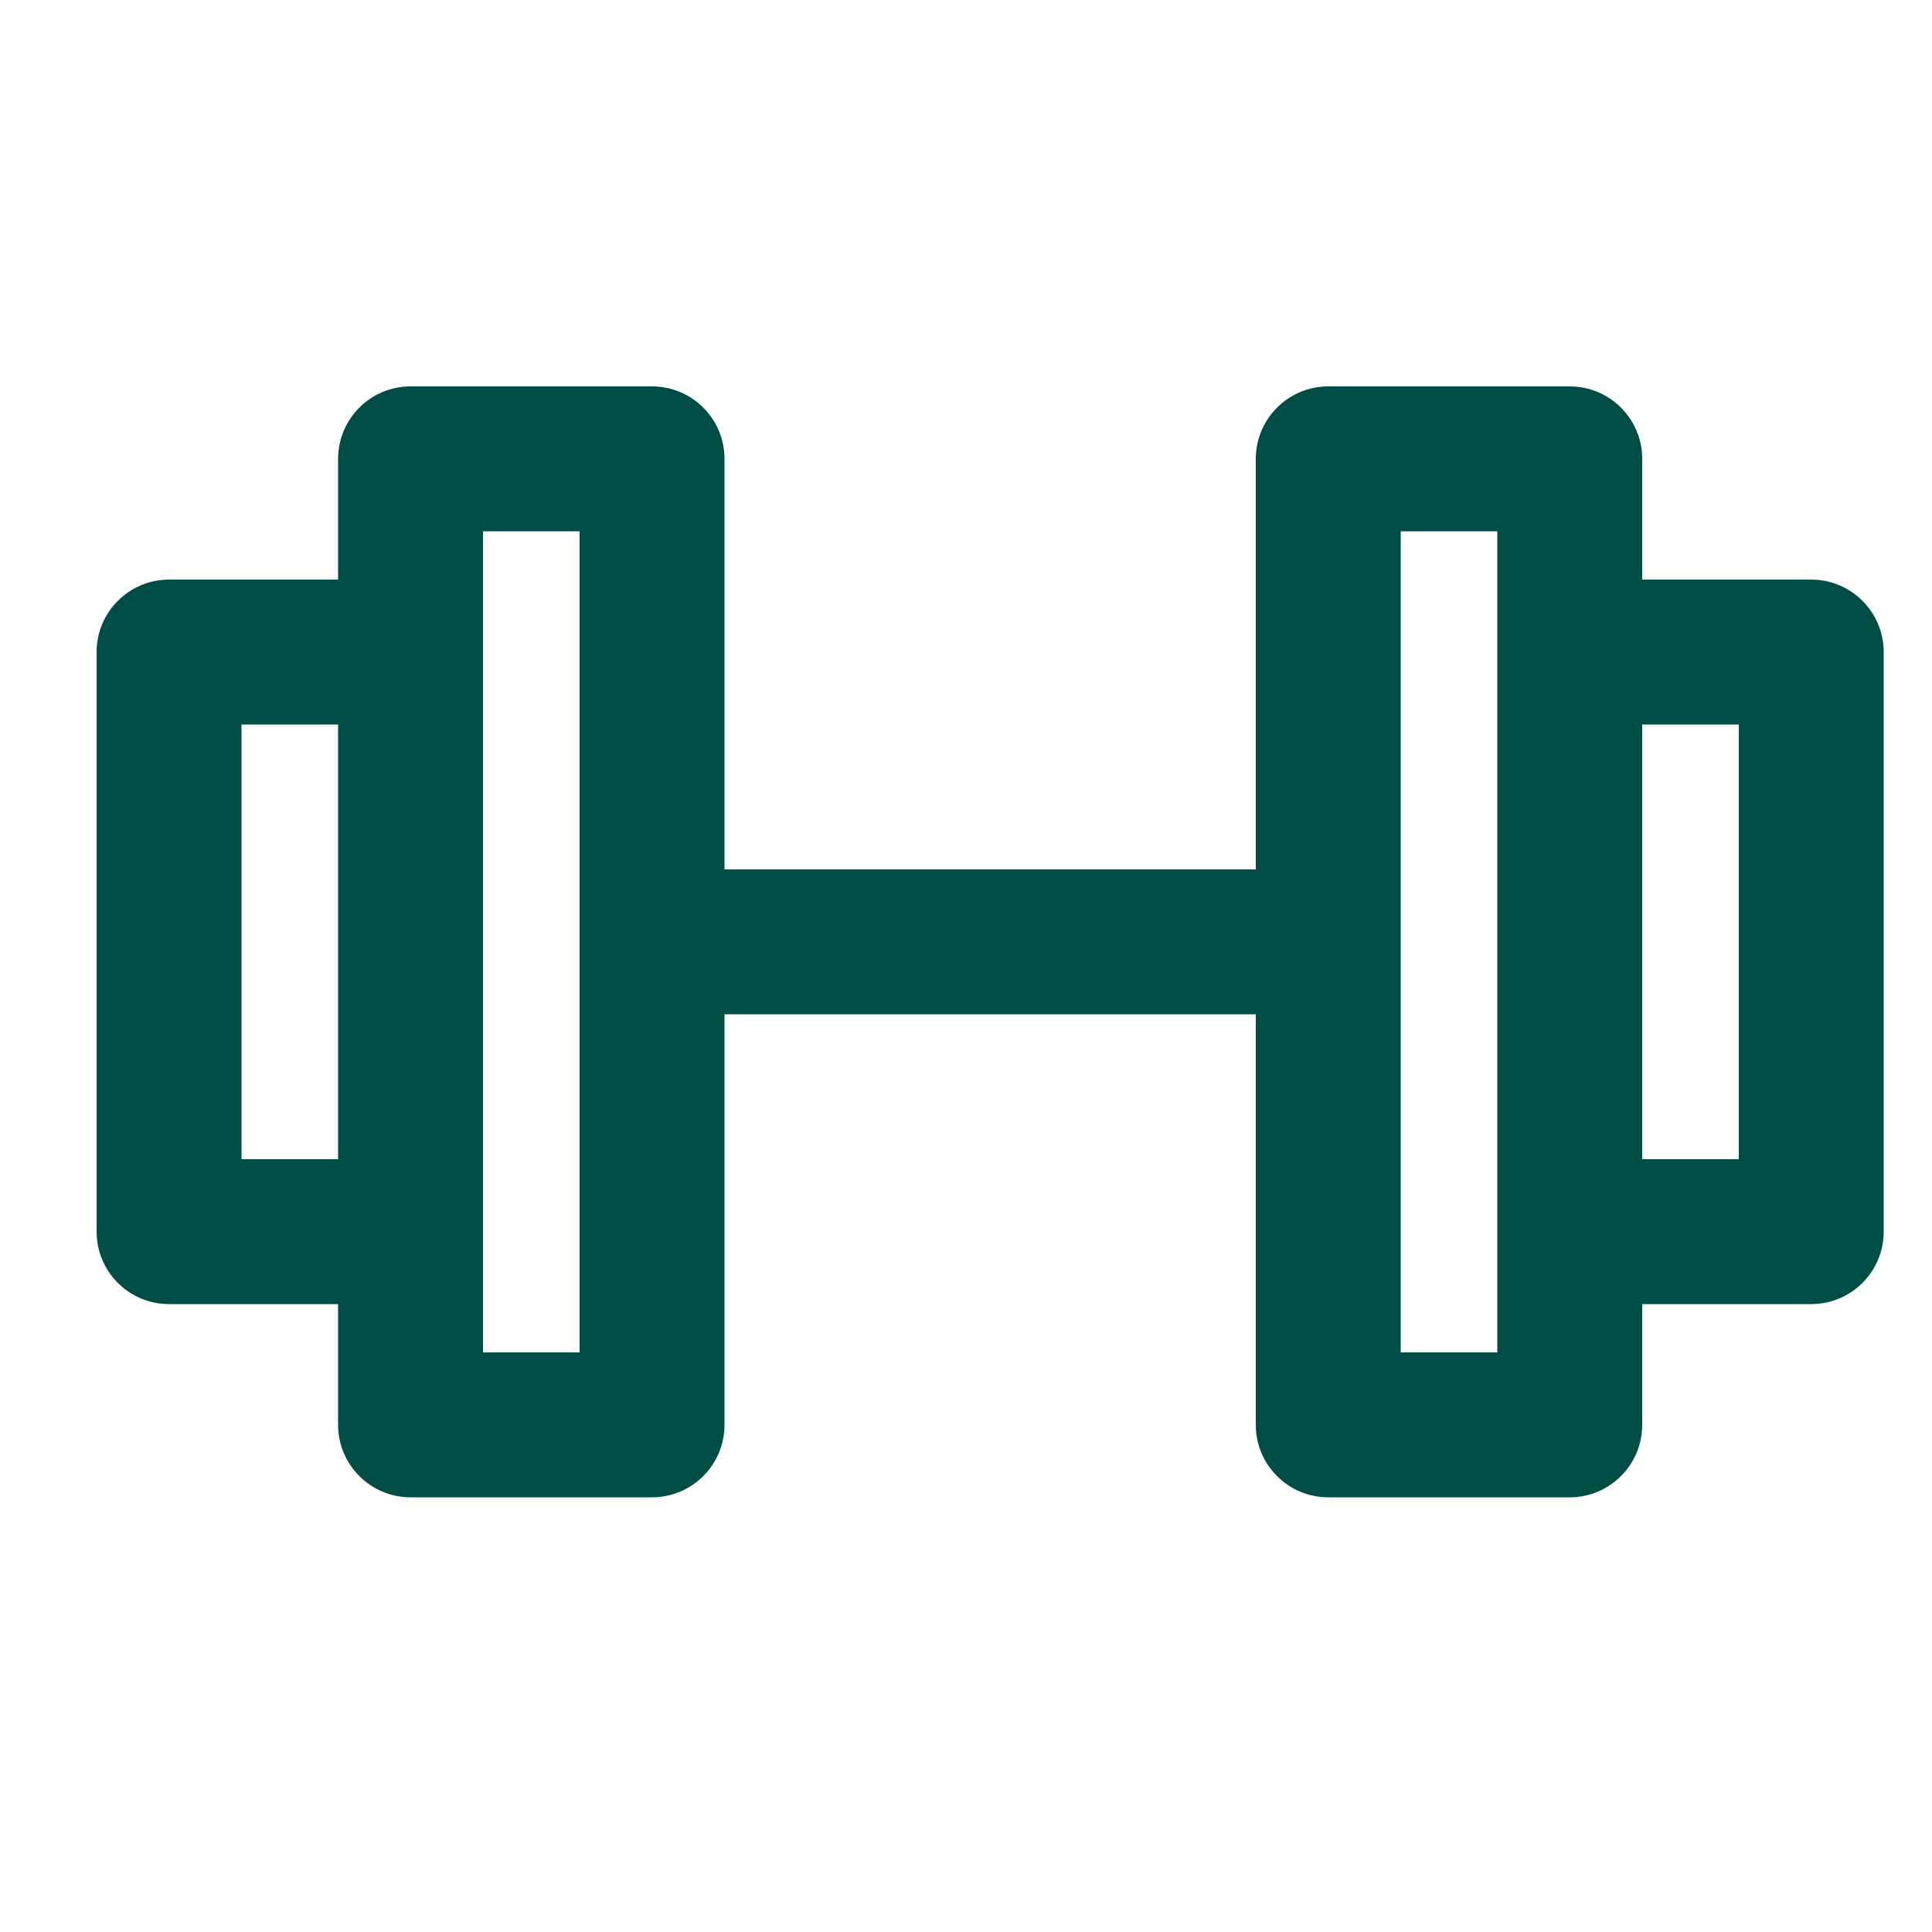<svg width="20" height="20" viewBox="0 0 20 20" fill="none" xmlns="http://www.w3.org/2000/svg">
<path fill-rule="evenodd" clip-rule="evenodd" d="M3.5 4.75C3.5 4.336 3.836 4 4.25 4H6.75C7.164 4 7.5 4.336 7.5 4.75V9H13V4.75C13 4.336 13.336 4 13.75 4H16.25C16.664 4 17 4.336 17 4.75V6H18.75C19.164 6 19.5 6.336 19.5 6.75V12.75C19.5 13.164 19.164 13.5 18.75 13.5H17V14.75C17 15.164 16.664 15.5 16.25 15.5H13.75C13.336 15.5 13 15.164 13 14.75V10.5H7.5V14.75C7.5 15.164 7.164 15.5 6.75 15.5H4.25C3.836 15.5 3.5 15.164 3.5 14.75V13.5H1.75C1.336 13.5 1 13.164 1 12.75V6.75C1 6.336 1.336 6 1.75 6H3.5V4.75ZM15.5 12.75V6.75V5.5H14.5V14H15.5V12.75ZM17 12H18V7.5H17V12ZM5 6.75V12.75V14H6V5.5H5V6.75ZM3.5 7.5H2.5V12H3.5V7.5Z" fill="#004D45"/>
</svg>
